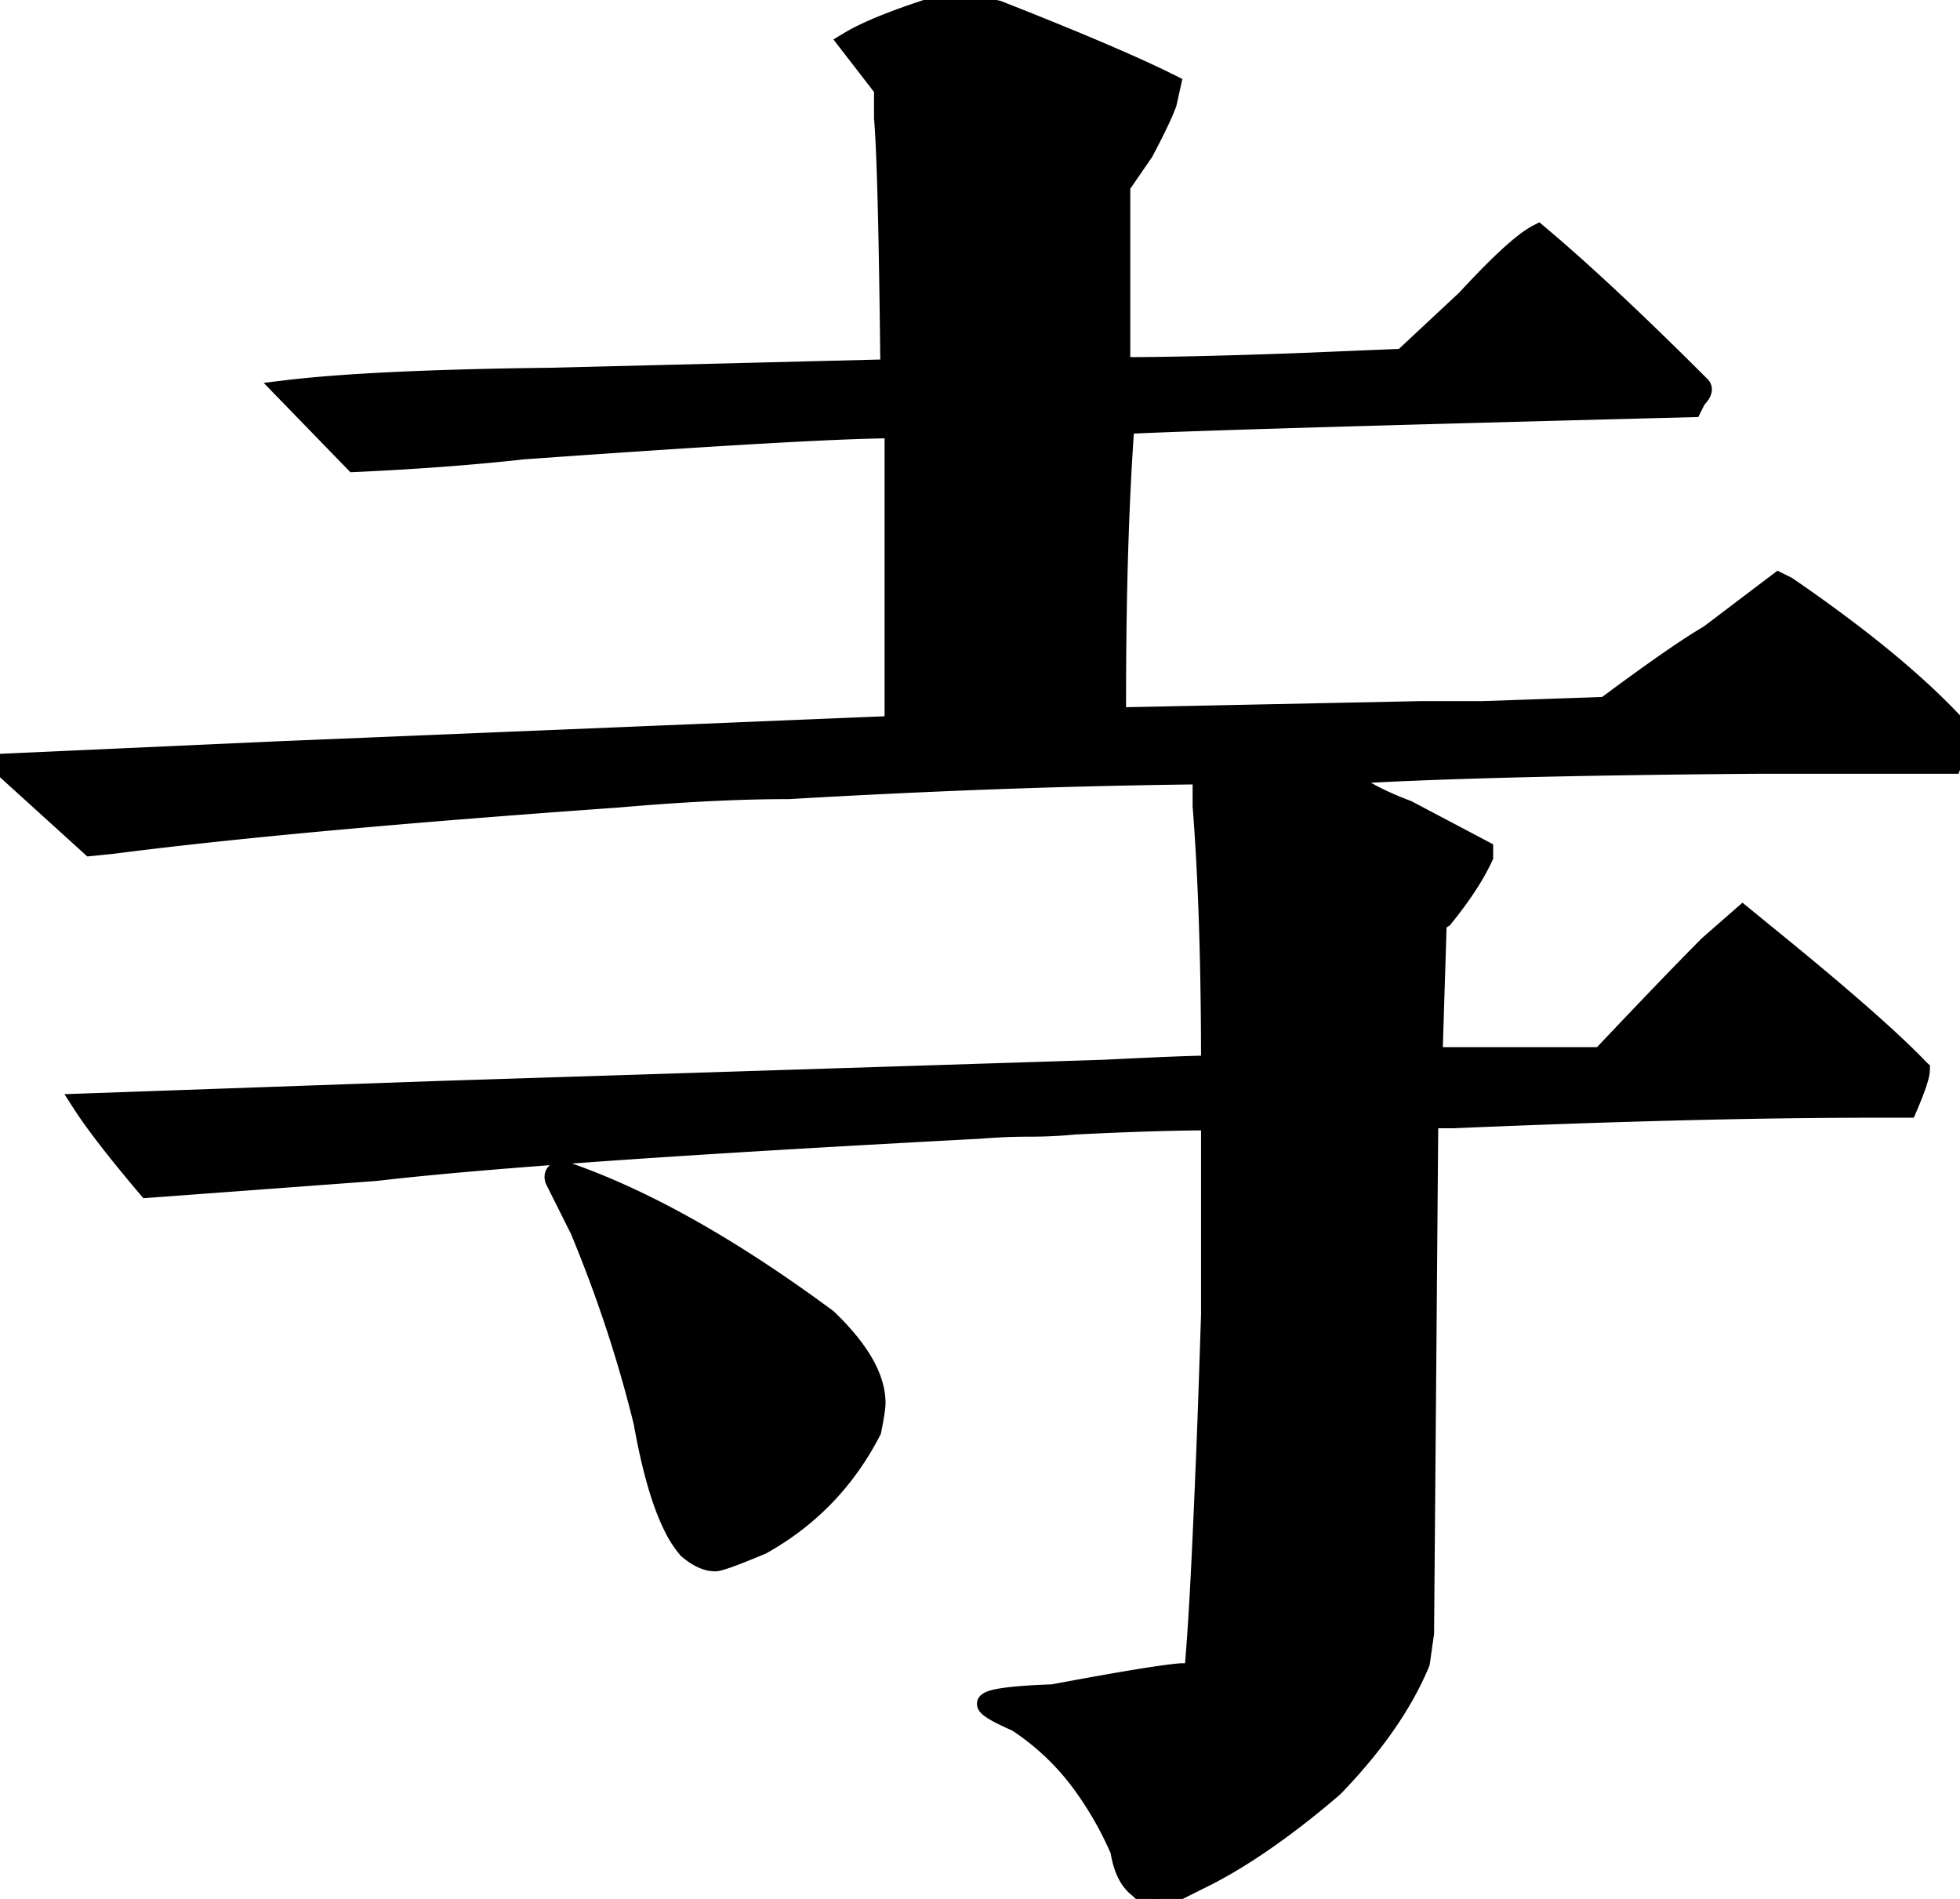 <svg width="92.9" height="90" viewBox="0 0 92.9 90" xmlns="http://www.w3.org/2000/svg"><g id="svgGroup" stroke-linecap="round" fill-rule="evenodd" font-size="9pt" stroke="#000" stroke-width="0.25mm" fill="#000" style="stroke:#000;stroke-width:0.25mm;fill:#000"><path d="M 56 79.3 L 56.6 79.3 Q 56.796 77.238 56.993 72.959 A 366.368 366.368 0 0 0 57 72.8 A 799.343 799.343 0 0 0 57.136 69.683 Q 57.238 67.238 57.3 65.3 L 57.4 62.3 L 57.4 53.1 Q 55.164 53.1 51.727 53.26 A 241.92 241.92 0 0 0 50.9 53.3 A 20.079 20.079 0 0 1 49.591 53.386 A 24.565 24.565 0 0 1 48.75 53.4 Q 47.6 53.4 46.4 53.5 A 1406.328 1406.328 0 0 0 37.328 54.005 Q 26.092 54.669 20.112 55.254 A 124.287 124.287 0 0 0 17.8 55.5 L 7 56.3 A 87.345 87.345 0 0 1 5.981 55.075 Q 4.575 53.35 3.9 52.3 L 20.9 51.7 L 52.3 50.7 A 472.117 472.117 0 0 1 53.698 50.632 Q 56.401 50.505 57.331 50.5 A 13.592 13.592 0 0 1 57.4 50.5 Q 57.4 44.988 57.166 40.706 A 106.753 106.753 0 0 0 57 38.2 L 57 36.7 A 394.606 394.606 0 0 0 43.74 37.074 A 460.591 460.591 0 0 0 37.4 37.4 A 74.763 74.763 0 0 0 34.127 37.477 Q 32.447 37.55 30.572 37.695 A 133.491 133.491 0 0 0 29.3 37.8 Q 13.8 38.9 5.3 40 L 4.3 40.1 L 0 36.2 L 13.3 35.6 L 42.4 34.4 L 42.4 20.3 Q 38.8 20.3 24.8 21.3 Q 21.2 21.7 16.8 21.9 L 13.5 18.5 Q 17.6 18 26.2 17.9 L 42.2 17.5 A 837.642 837.642 0 0 0 42.159 14.157 Q 42.07 7.998 41.925 5.926 A 19.402 19.402 0 0 0 41.9 5.6 L 41.9 4.2 L 40.2 2 A 8.602 8.602 0 0 1 41.025 1.561 Q 42.35 0.934 44.7 0.2 L 45.3 0 L 47.3 0.5 Q 52.798 2.66 55.405 3.953 A 32.369 32.369 0 0 1 55.5 4 L 55.3 4.9 A 9.626 9.626 0 0 1 55.092 5.405 Q 54.874 5.898 54.534 6.561 A 43.422 43.422 0 0 1 54.2 7.2 L 53.1 8.8 L 53.1 17.4 Q 55.55 17.4 59.29 17.283 A 425.386 425.386 0 0 0 61.7 17.2 L 66.5 17 L 69.5 14.2 A 49.685 49.685 0 0 1 70.483 13.163 Q 71.843 11.772 72.613 11.268 A 2.884 2.884 0 0 1 72.9 11.1 A 75.325 75.325 0 0 1 74.984 12.92 Q 77.438 15.138 80.6 18.3 A 0.213 0.213 0 0 1 80.667 18.456 Q 80.667 18.632 80.404 18.896 A 2.163 2.163 0 0 1 80.4 18.9 L 80.2 19.3 A 7892.109 7892.109 0 0 0 72.155 19.511 Q 59.084 19.861 54.769 20.033 A 100.422 100.422 0 0 0 53.3 20.1 Q 52.9 25.6 52.9 33.3 L 52.9 34 L 67.4 33.7 L 70.3 33.7 L 76.1 33.5 Q 79.6 30.9 81 30.1 L 84.3 27.6 L 84.7 27.8 A 73.207 73.207 0 0 1 87.821 30.054 Q 90.975 32.469 92.9 34.6 Q 92.9 35.1 92.5 36.2 L 83.3 36.2 A 809.409 809.409 0 0 0 77.156 36.269 Q 71.239 36.359 67.051 36.529 A 174.404 174.404 0 0 0 63.6 36.7 L 63.6 36.8 L 64.1 37.1 A 8.677 8.677 0 0 0 65.012 37.652 Q 65.473 37.897 66.017 38.128 A 17.29 17.29 0 0 0 66.7 38.4 L 70.3 40.3 L 70.3 40.6 A 10.017 10.017 0 0 1 69.752 41.617 Q 69.431 42.141 69.015 42.707 A 21.146 21.146 0 0 1 68.4 43.5 L 68.1 43.7 L 67.9 50.1 L 75.9 50.1 Q 79.4 46.4 81 44.8 L 82.6 43.4 L 83.7 44.3 Q 88.995 48.596 90.996 50.696 A 18.102 18.102 0 0 1 91 50.7 A 1.114 1.114 0 0 1 90.972 50.922 Q 90.894 51.289 90.604 52.009 A 23.56 23.56 0 0 1 90.4 52.5 L 89 52.5 A 348.97 348.97 0 0 0 82.236 52.57 Q 79.224 52.629 75.89 52.736 A 667.289 667.289 0 0 0 68.9 53 L 67.7 53 L 67.5 77.4 L 67.3 78.8 Q 66.1 81.7 63.2 84.7 Q 60.537 86.982 58.222 88.338 A 20.16 20.16 0 0 1 56.8 89.1 L 55 90 L 54.8 90 Q 54.5 90 54 89.5 Q 53.47 89.121 53.227 88.284 A 4.604 4.604 0 0 1 53.1 87.7 A 16.349 16.349 0 0 0 51.35 84.614 A 11.866 11.866 0 0 0 48.2 81.6 A 18.392 18.392 0 0 1 47.79 81.415 Q 46.628 80.872 46.8 80.7 A 0.557 0.557 0 0 1 47.013 80.59 Q 47.536 80.417 49.159 80.332 A 44.66 44.66 0 0 1 49.9 80.3 A 272.172 272.172 0 0 1 51.577 79.991 Q 54.944 79.381 56 79.3 Z M 27.5 58.3 L 26.3 55.9 Q 26.2 55.5 26.7 55.5 Q 32.3 57.4 39.2 62.5 A 12.238 12.238 0 0 1 40.233 63.608 Q 41.5 65.164 41.5 66.5 A 1.771 1.771 0 0 1 41.49 66.665 Q 41.464 66.936 41.367 67.457 A 28.851 28.851 0 0 1 41.3 67.8 Q 39.5 71.3 36.1 73.2 Q 34.512 73.869 34.041 73.978 A 0.676 0.676 0 0 1 33.9 74 A 1.426 1.426 0 0 1 33.376 73.893 Q 33.168 73.811 32.949 73.666 A 3.584 3.584 0 0 1 32.6 73.4 A 5.046 5.046 0 0 1 31.926 72.355 Q 31.081 70.67 30.5 67.4 A 62.179 62.179 0 0 0 27.991 59.52 A 69.537 69.537 0 0 0 27.5 58.3 Z" id="0" vector-effect="non-scaling-stroke"/></g></svg>